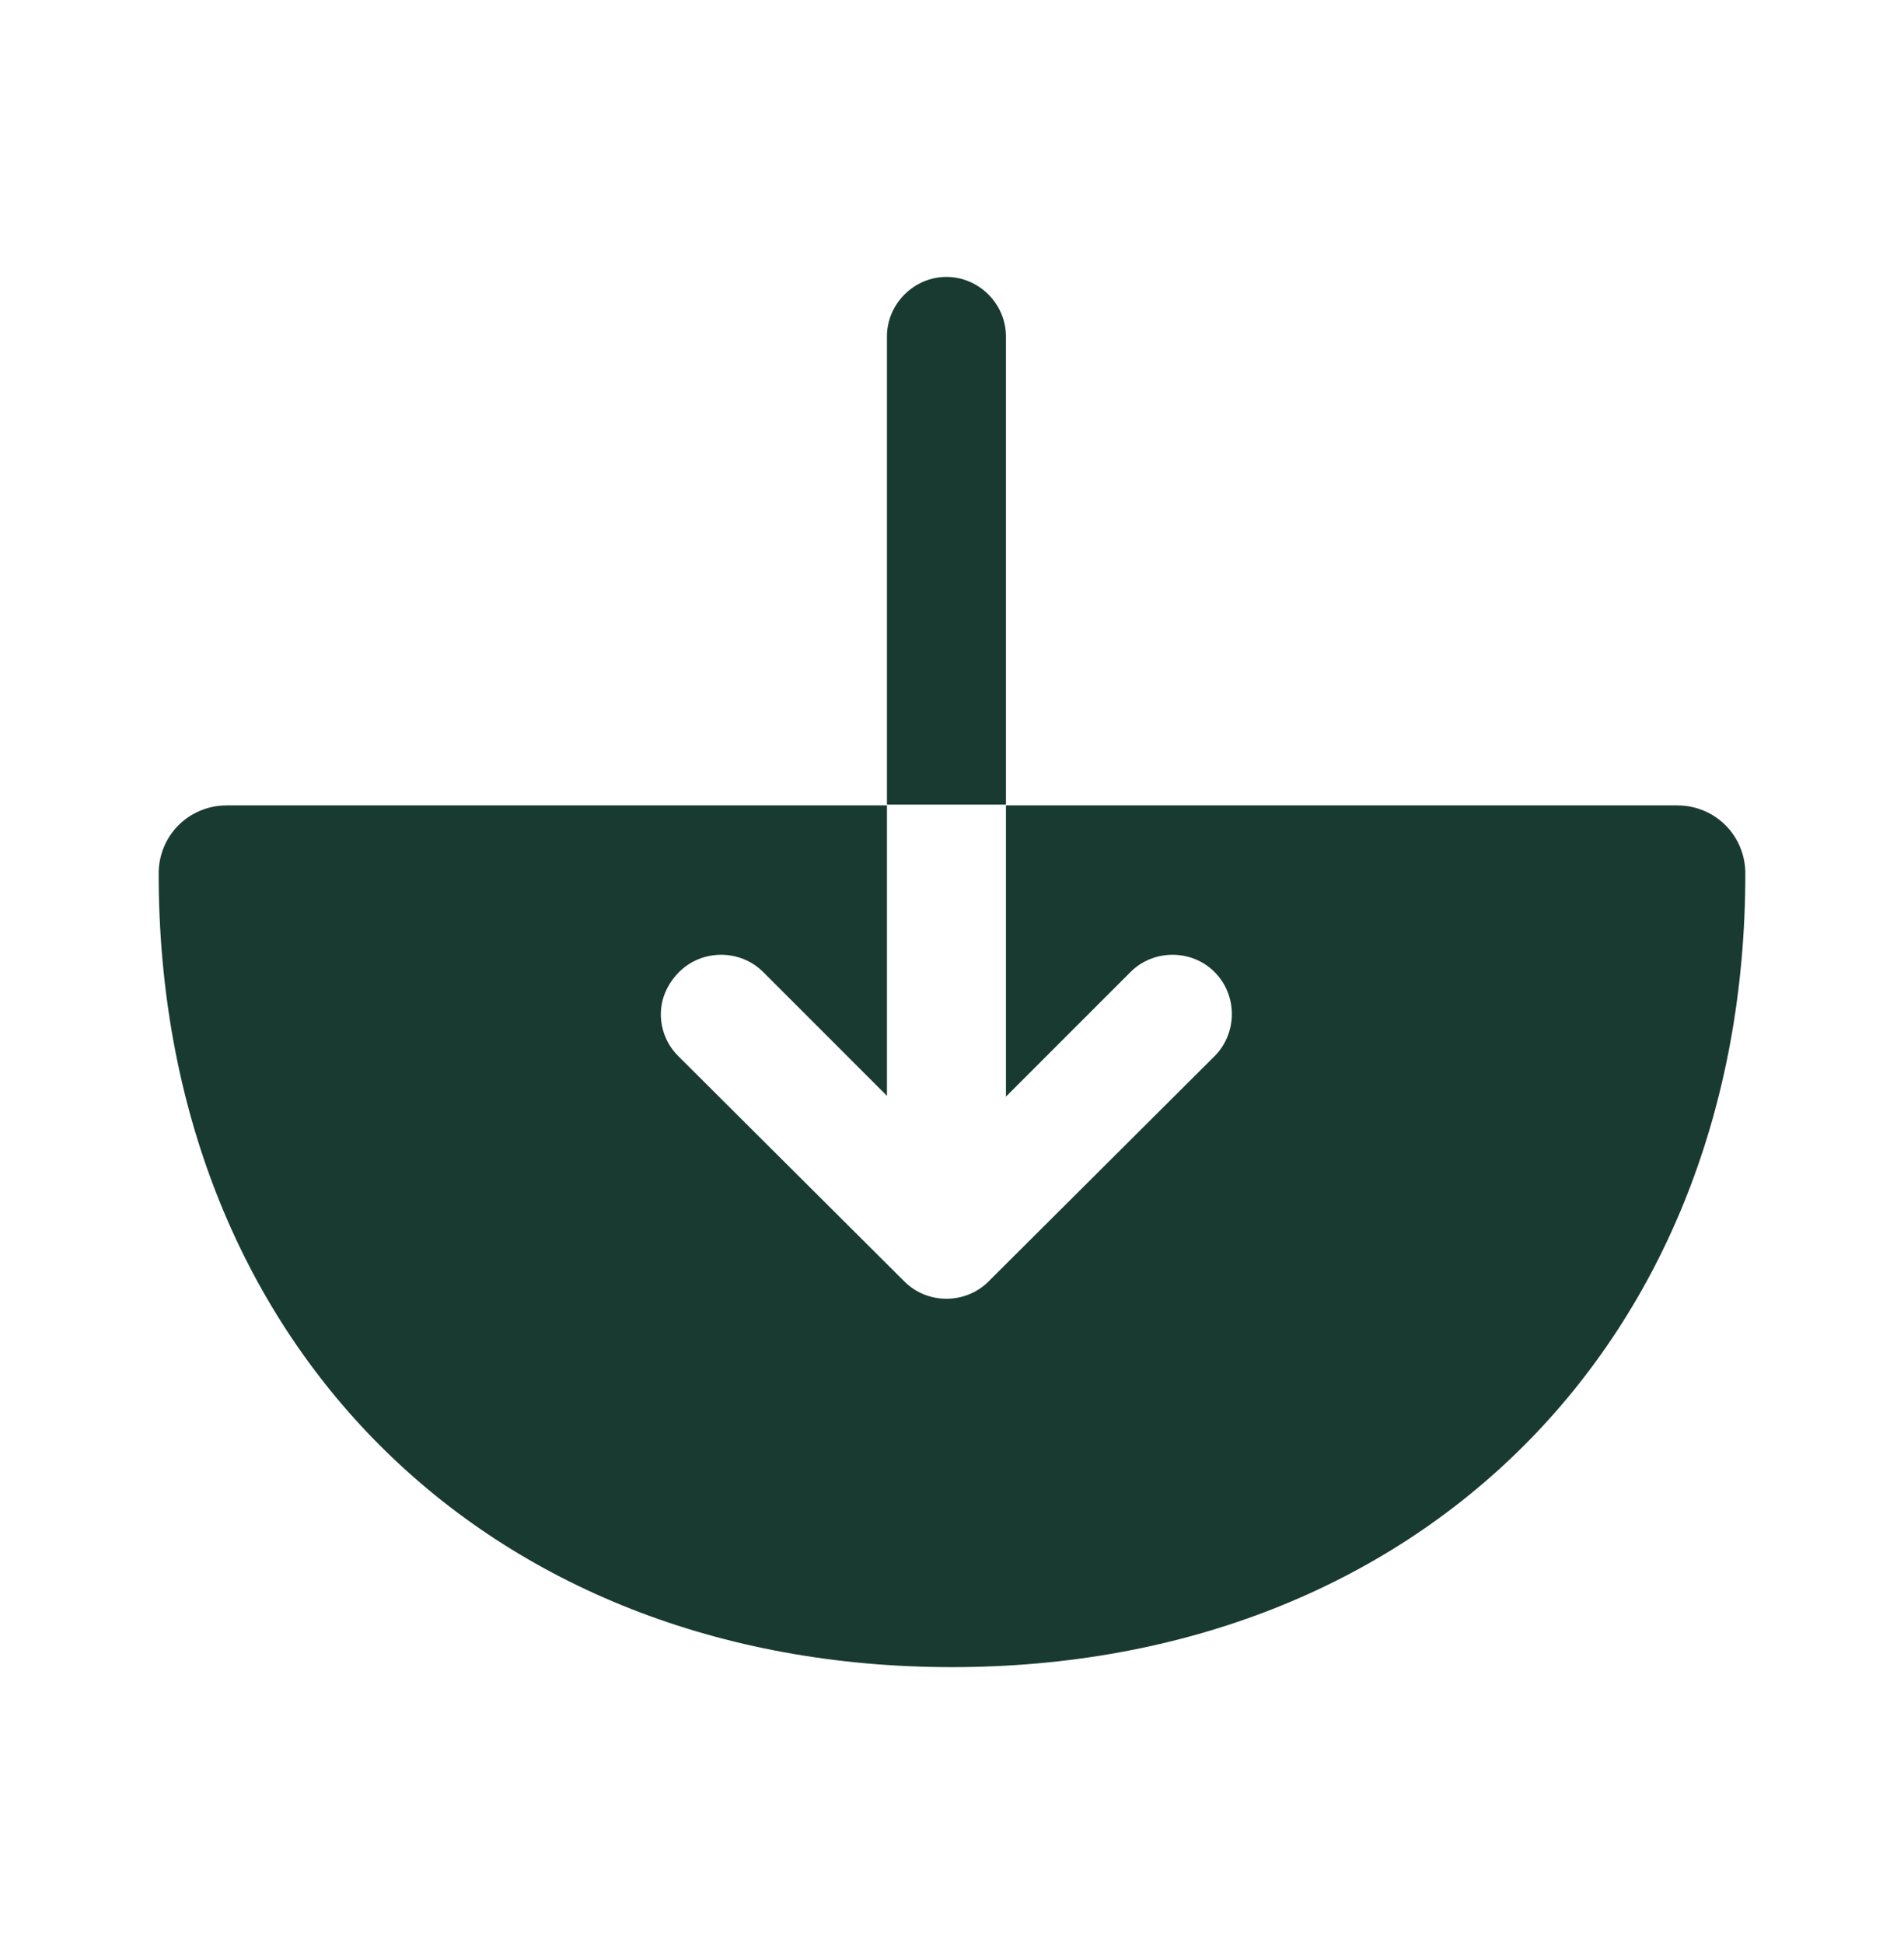 <svg width="48" height="49" viewBox="0 0 48 49" fill="none" xmlns="http://www.w3.org/2000/svg">
<path d="M42.28 20.3H25.36V27.64L28.5 24.5C29.08 23.92 30.04 23.92 30.62 24.5C31.2 25.08 31.2 26.04 30.62 26.62L24.92 32.3C24.34 32.88 23.38 32.88 22.8 32.3L17.1 26.62C16.8 26.32 16.66 25.94 16.66 25.56C16.66 25.18 16.82 24.8 17.12 24.5C17.7 23.92 18.66 23.92 19.24 24.5L22.36 27.62V20.3H5.72C4.76 20.3 4 21.06 4 22.02C4 33.8 12.22 42.02 24 42.02C35.78 42.02 44 33.8 44 22.02C44 21.06 43.24 20.3 42.28 20.3Z" fill="#193A31"/>
<path d="M25.36 8.48C25.36 7.66 24.68 6.98 23.86 6.98C23.04 6.98 22.36 7.66 22.36 8.48V20.28H25.36V8.48Z" fill="#193A31"/>
</svg>

